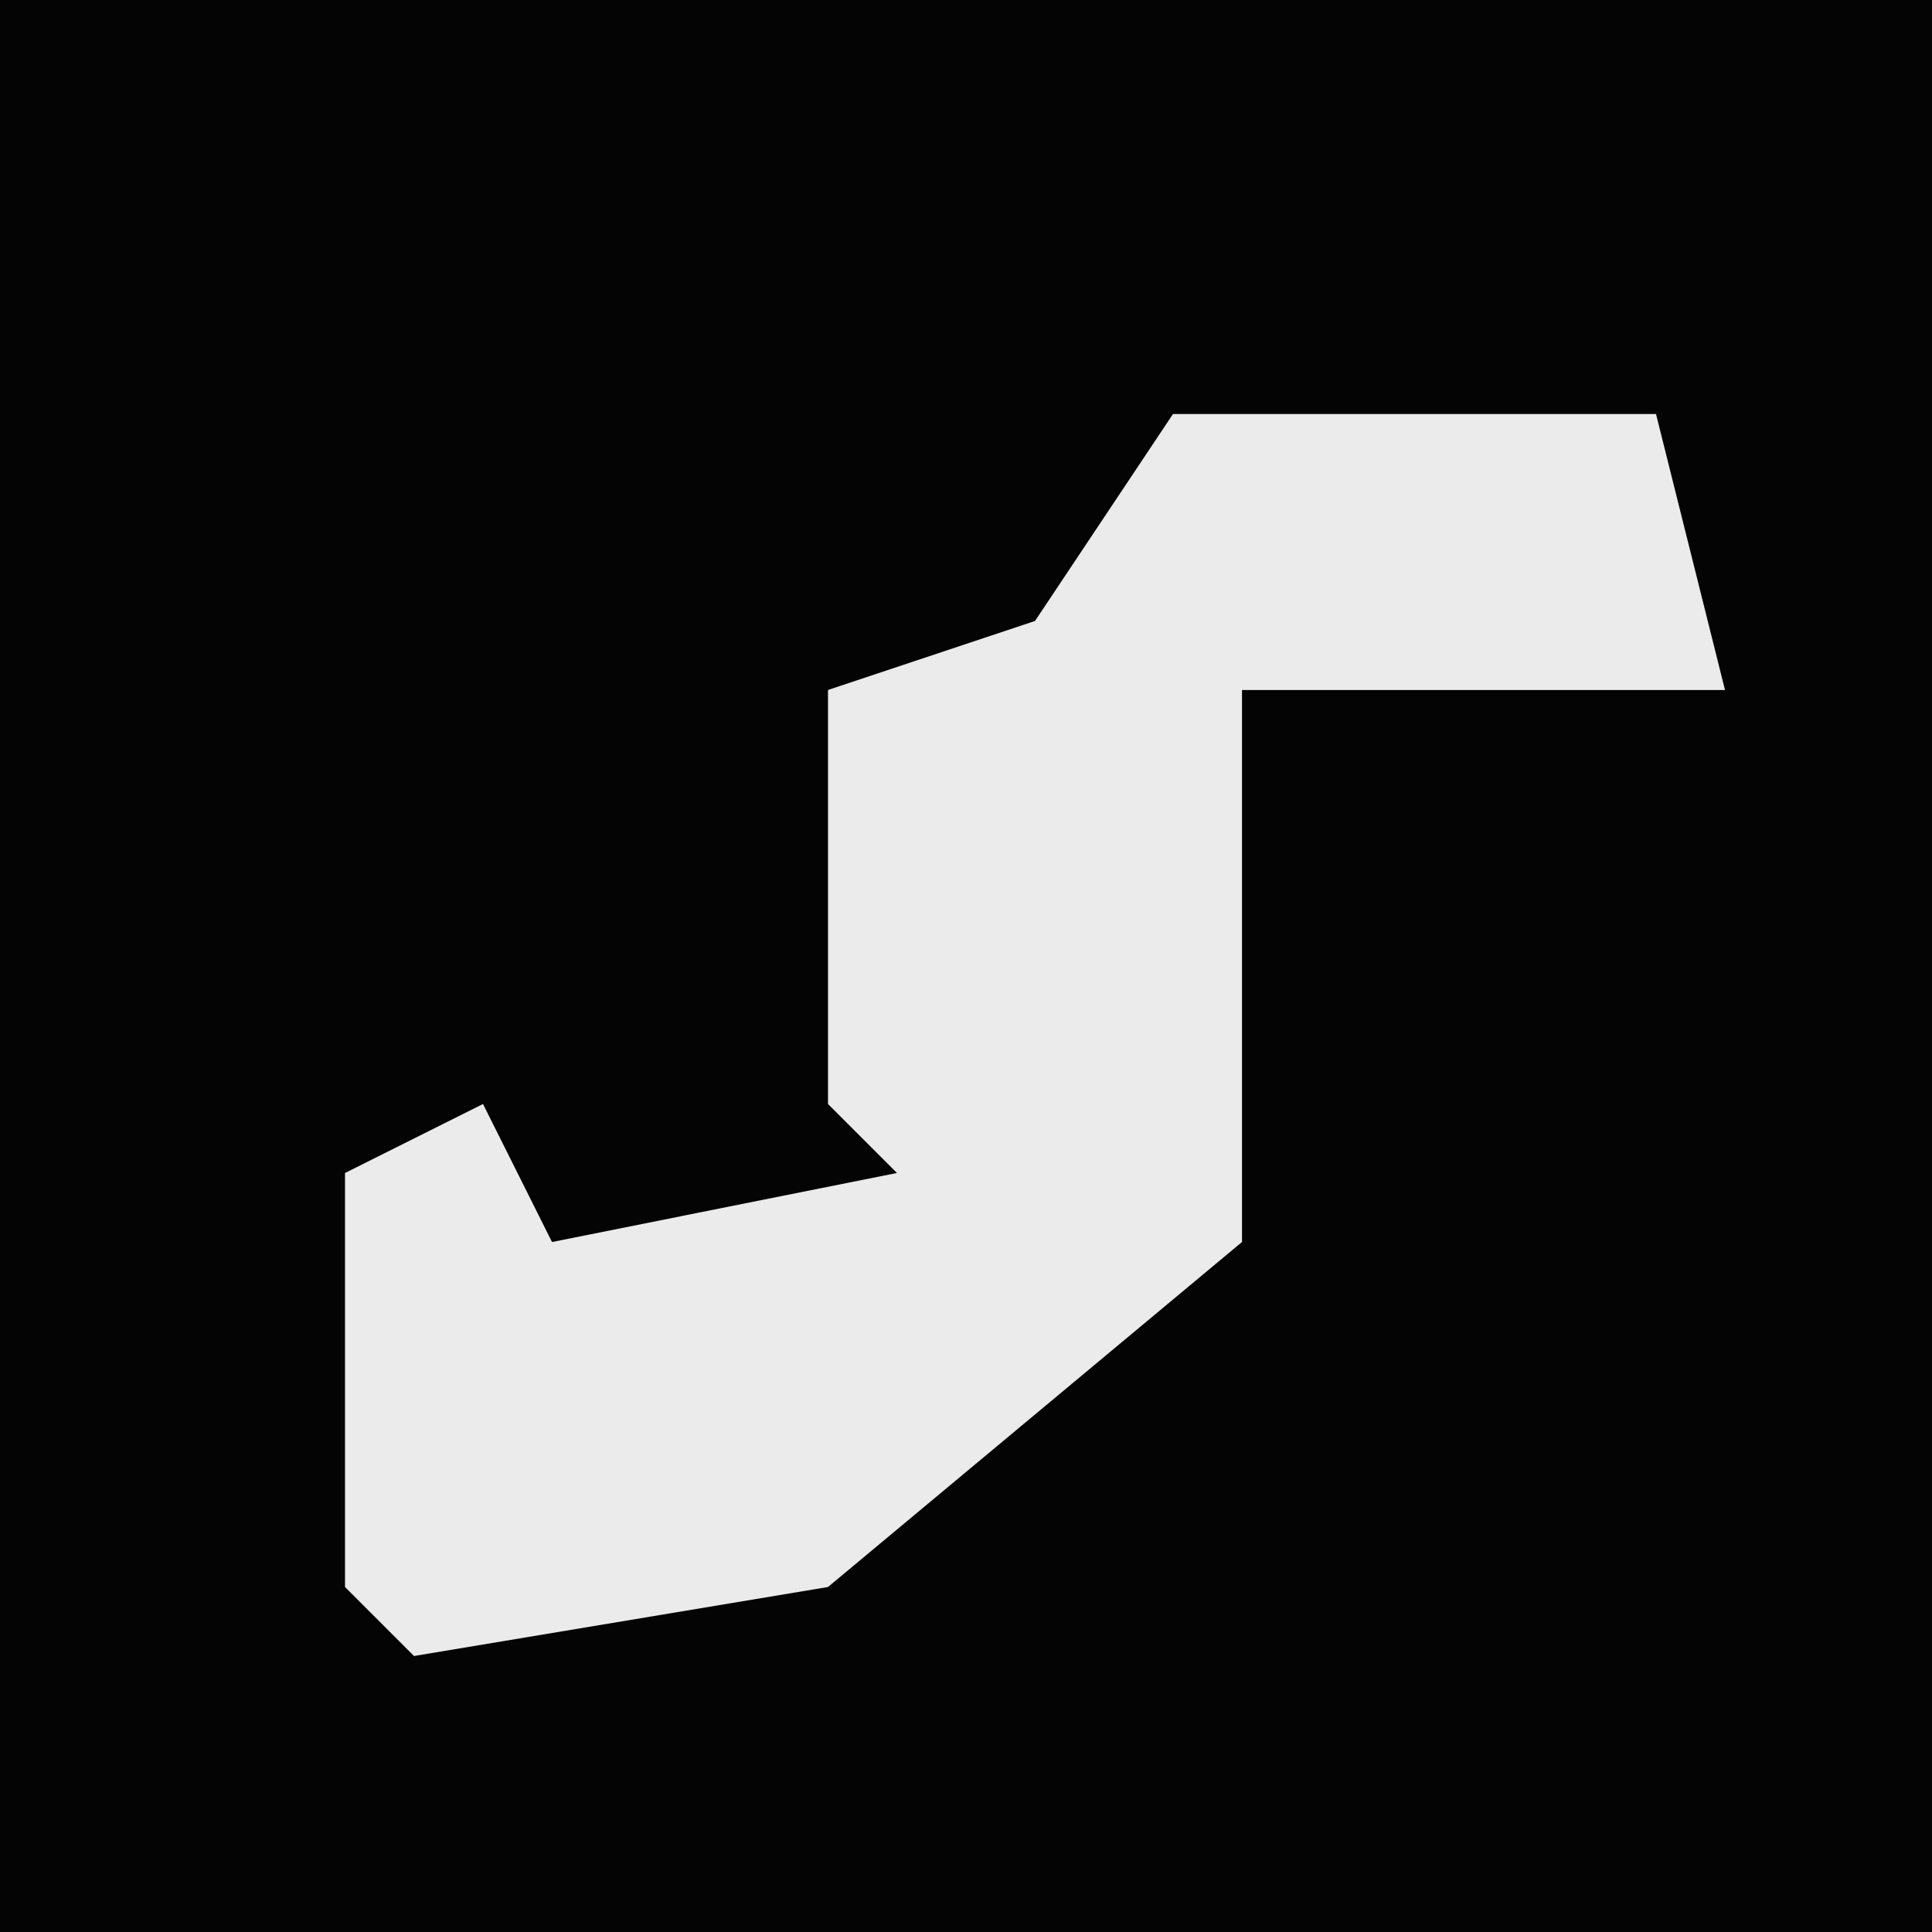<?xml version="1.0" encoding="UTF-8"?>
<svg version="1.1" xmlns="http://www.w3.org/2000/svg" width="28" height="28">
<path d="M0,0 L28,0 L28,28 L0,28 Z " fill="#040404" transform="translate(0,0)"/>
<path d="M0,0 L7,0 L8,4 L1,4 L1,12 L-5,17 L-11,18 L-12,17 L-12,11 L-10,10 L-9,12 L-4,11 L-5,10 L-5,4 L-2,3 Z " fill="#EBEBEB" transform="translate(17,6)"/>
</svg>
